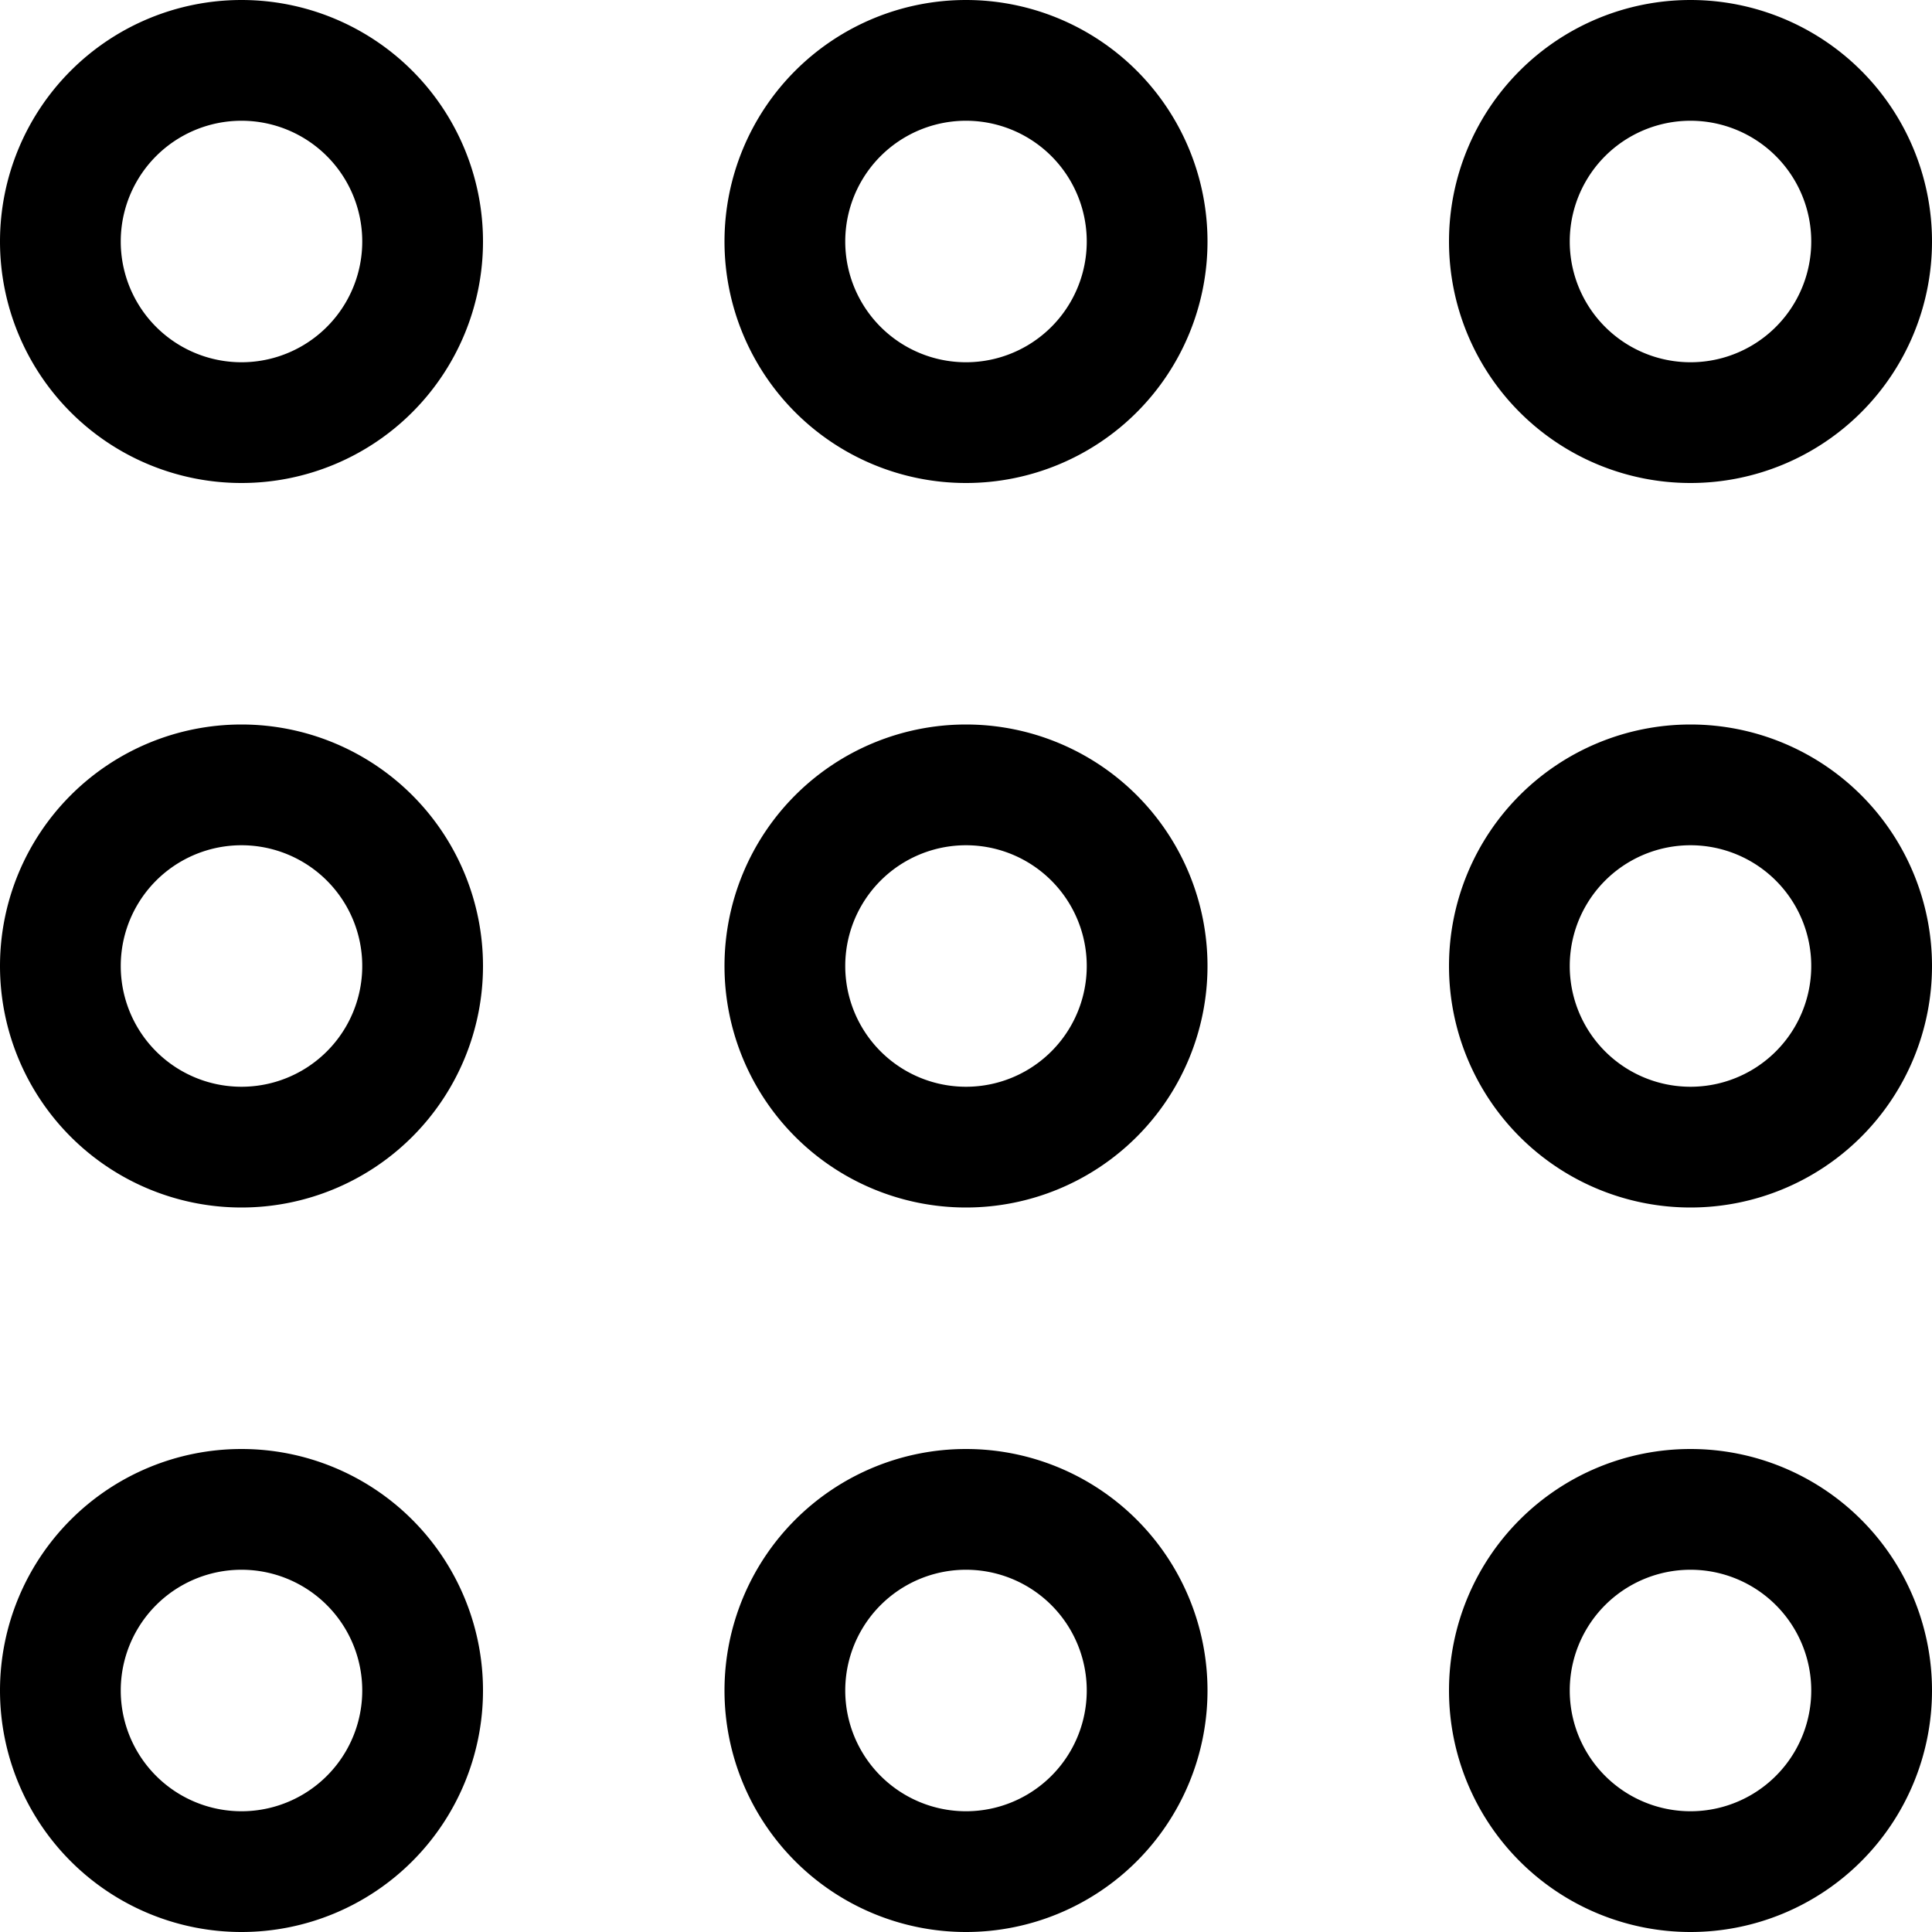 <svg width="16" height="16" viewBox="0 0 16 16" xmlns="http://www.w3.org/2000/svg"><path d="M2 13a1 1 0 100 2 1 1 0 000-2zm0-1a2 2 0 110 4 2 2 0 010-4zm0-5a1 1 0 100 2 1 1 0 000-2zm0-1a2 2 0 110 4 2 2 0 010-4zm6 1a1 1 0 100 2 1 1 0 000-2zm0-1a2 2 0 110 4 2 2 0 010-4zm0 7a1 1 0 100 2 1 1 0 000-2zm0-1a2 2 0 110 4 2 2 0 010-4zm6 1a1 1 0 100 2 1 1 0 000-2zm0-1a2 2 0 110 4 2 2 0 010-4zm0-5a1 1 0 100 2 1 1 0 000-2zm0-1a2 2 0 110 4 2 2 0 010-4zm0-5a1 1 0 100 2 1 1 0 000-2zm0-1a2 2 0 110 4 2 2 0 010-4zM8 1a1 1 0 100 2 1 1 0 000-2zm0-1a2 2 0 110 4 2 2 0 010-4zM2 1a1 1 0 100 2 1 1 0 000-2zm0-1a2 2 0 110 4 2 2 0 010-4z"/></svg>